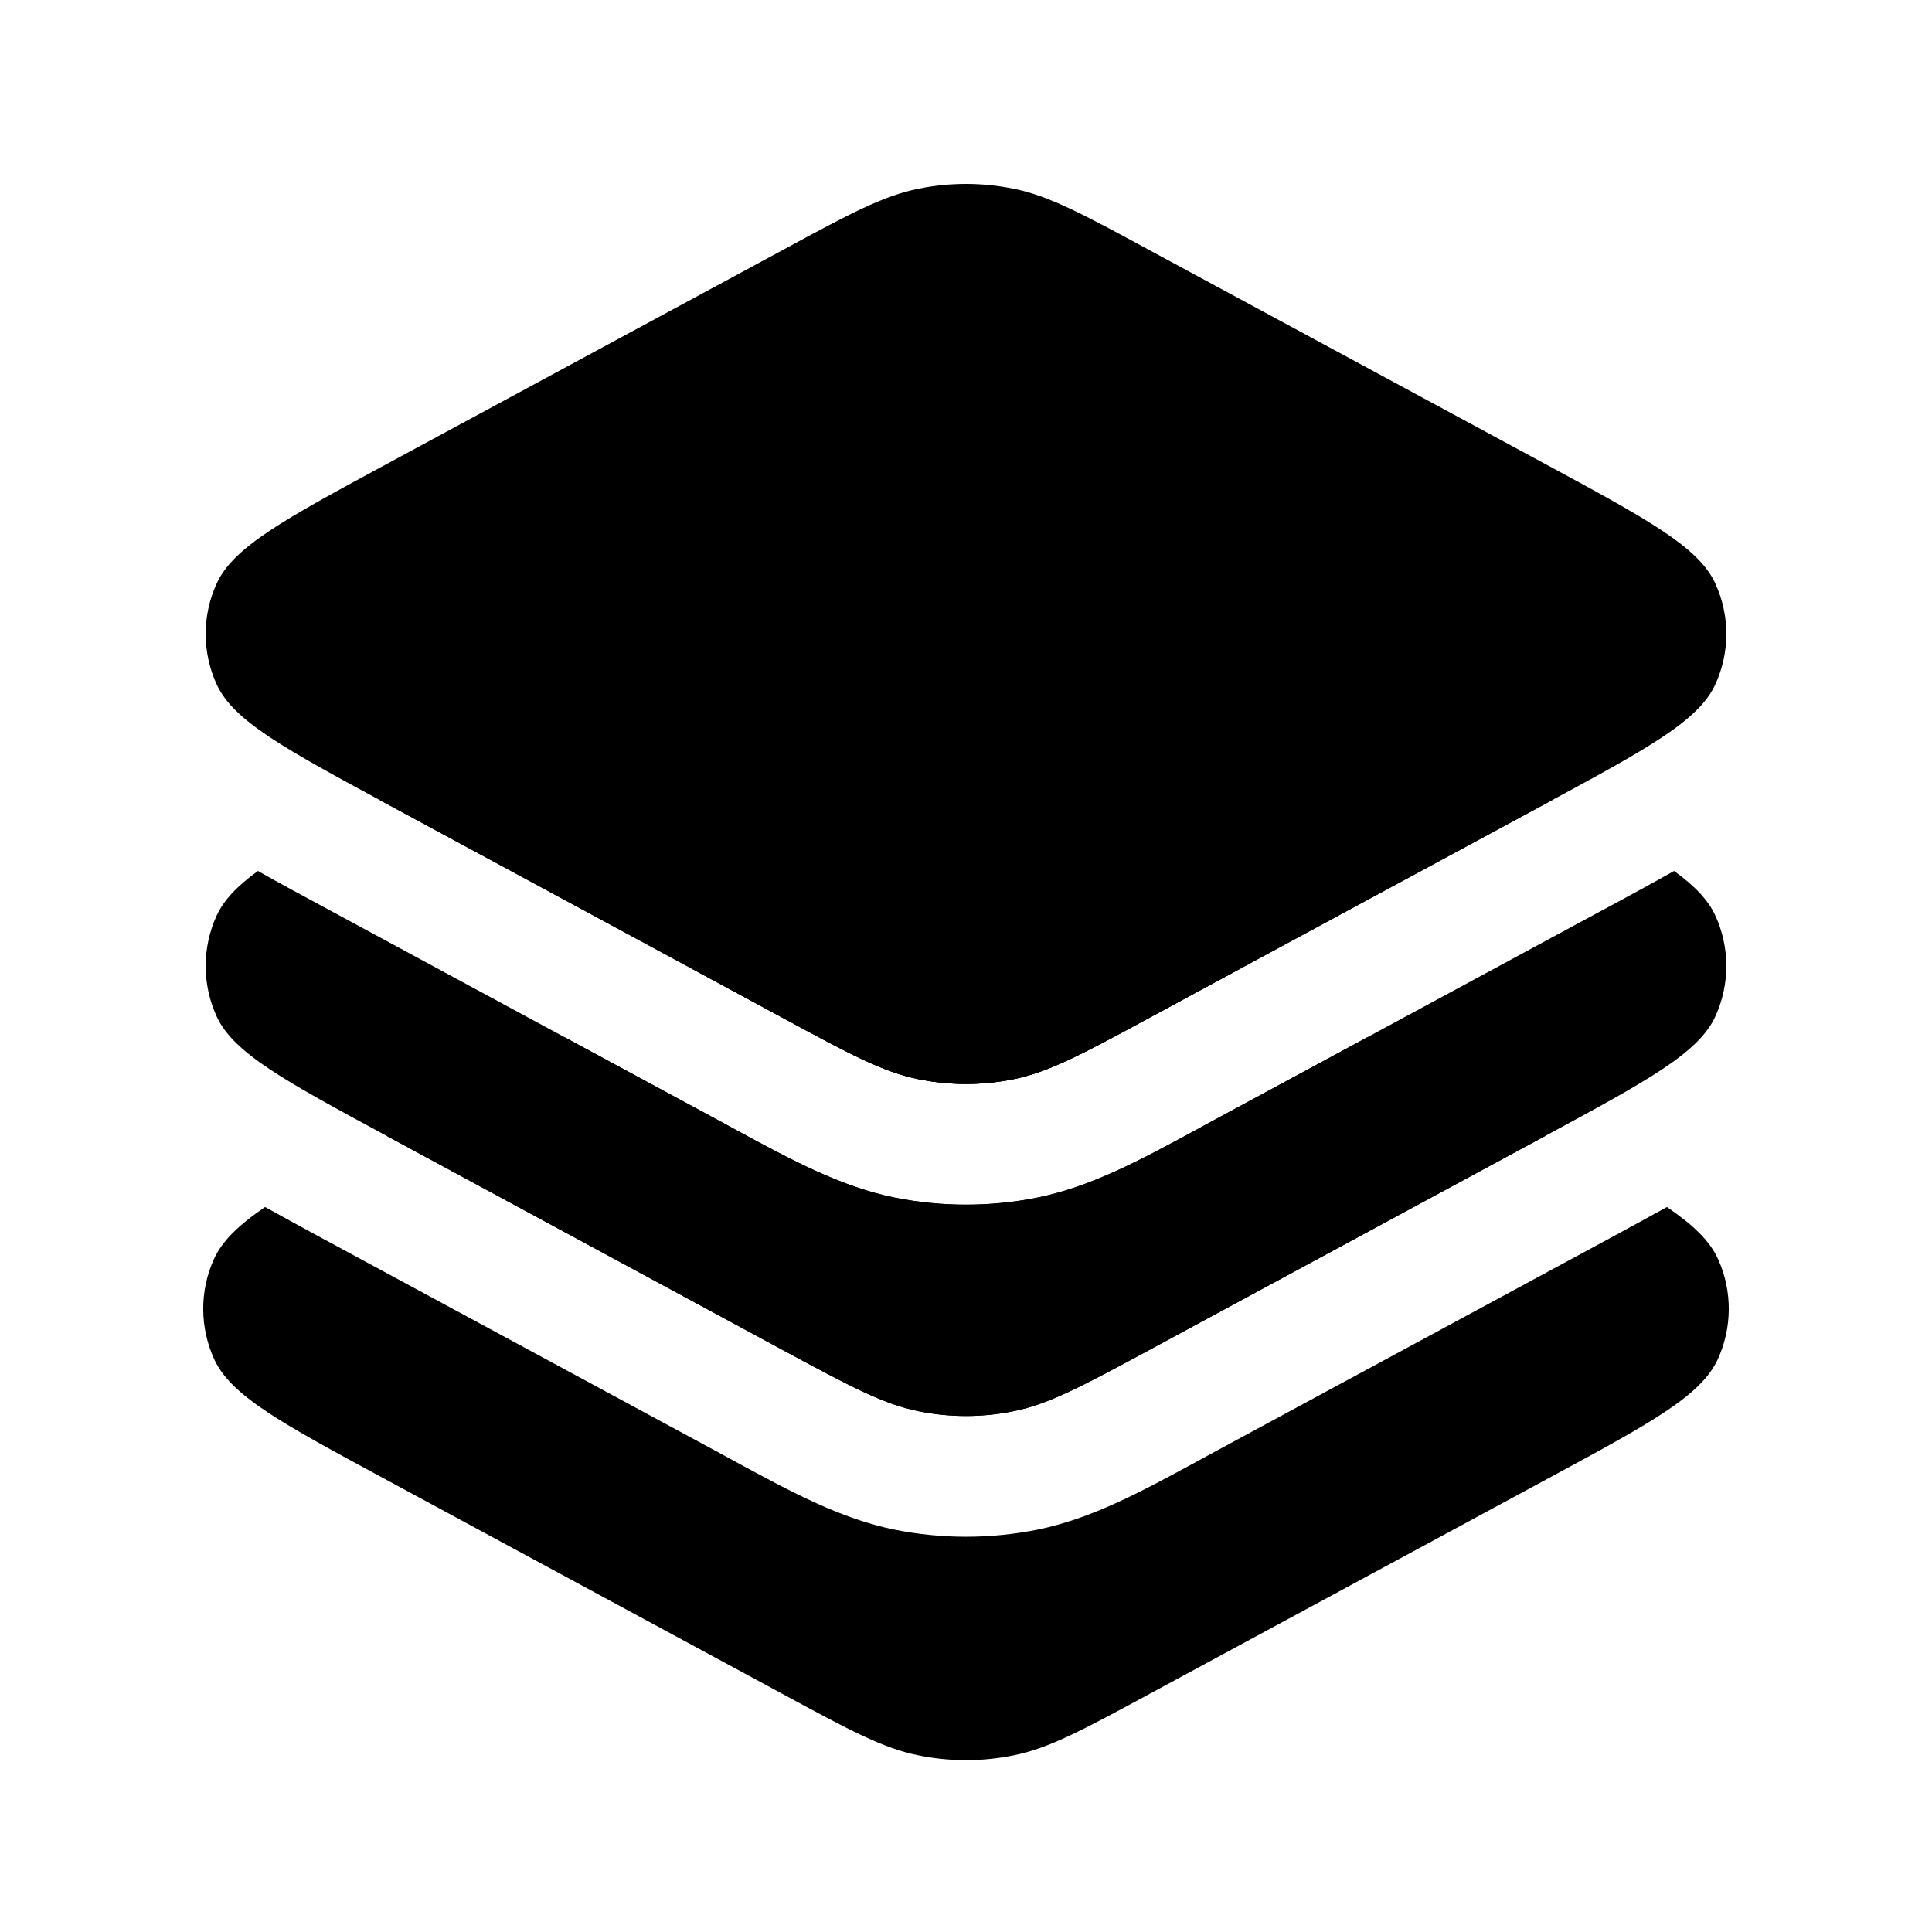 <svg width="16" height="16" viewBox="0 0 16 16" fill="none" xmlns="http://www.w3.org/2000/svg">
<path d="M6.478 2.073L3.204 3.842C2.357 4.3 1.933 4.529 1.794 4.833C1.673 5.098 1.673 5.402 1.794 5.667C1.933 5.971 2.357 6.2 3.204 6.658L6.478 8.427C7.034 8.728 7.312 8.878 7.606 8.937C7.866 8.99 8.134 8.99 8.394 8.937C8.688 8.878 8.966 8.728 9.522 8.427L12.796 6.658C13.643 6.2 14.067 5.971 14.206 5.667C14.327 5.402 14.327 5.098 14.206 4.833C14.067 4.529 13.643 4.3 12.796 3.842L9.522 2.073C8.966 1.772 8.688 1.622 8.394 1.563C8.134 1.51 7.866 1.51 7.606 1.563C7.312 1.622 7.034 1.772 6.478 2.073Z" fill="black"/>
<path fill-rule="evenodd" clip-rule="evenodd" d="M2.136 7.213C1.964 7.338 1.853 7.454 1.794 7.583C1.673 7.848 1.673 8.152 1.794 8.417C1.933 8.721 2.357 8.95 3.204 9.408L6.478 11.178C7.034 11.478 7.312 11.628 7.606 11.687C7.866 11.74 8.134 11.74 8.394 11.687C8.688 11.628 8.966 11.478 9.522 11.178L12.796 9.408C13.643 8.95 14.067 8.721 14.206 8.417C14.327 8.152 14.327 7.848 14.206 7.583C14.147 7.454 14.036 7.338 13.864 7.213C13.693 7.31 13.506 7.411 13.31 7.517L13.272 7.537L9.997 9.307L9.902 9.359C9.441 9.609 9.036 9.828 8.591 9.918C8.201 9.996 7.799 9.996 7.409 9.918C6.965 9.828 6.559 9.609 6.098 9.359L6.003 9.307L2.728 7.537L2.691 7.517L2.691 7.517C2.494 7.411 2.307 7.31 2.136 7.213ZM12.856 6.625C12.836 6.614 12.816 6.603 12.796 6.592L9.522 4.823C8.966 4.522 8.688 4.372 8.394 4.313C8.134 4.26 7.866 4.26 7.606 4.313C7.312 4.372 7.034 4.522 6.478 4.823L3.204 6.592C3.184 6.603 3.164 6.614 3.144 6.625C3.164 6.636 3.184 6.647 3.204 6.658L6.478 8.427C7.034 8.728 7.313 8.878 7.606 8.937C7.866 8.99 8.134 8.99 8.394 8.937C8.688 8.878 8.966 8.728 9.522 8.427L12.796 6.658C12.816 6.647 12.836 6.636 12.856 6.625Z" fill="black"/>
<path fill-rule="evenodd" clip-rule="evenodd" d="M4.678 8.591L3.204 9.407L3.204 9.408L6.478 11.178C7.034 11.478 7.312 11.628 7.606 11.687C7.866 11.74 8.134 11.74 8.394 11.687C8.688 11.628 8.966 11.478 9.522 11.178L12.796 9.408L12.796 9.407L11.322 8.591L9.997 9.307L9.902 9.359C9.441 9.609 9.035 9.828 8.591 9.918C8.201 9.996 7.799 9.996 7.409 9.918C6.965 9.828 6.559 9.609 6.098 9.359L6.003 9.307L4.678 8.591ZM5.716 8.015L6.449 7.609C7.015 7.296 7.298 7.139 7.598 7.077C7.863 7.023 8.137 7.023 8.402 7.077C8.702 7.139 8.985 7.296 9.551 7.609L9.551 7.609L10.284 8.015L9.522 8.427C8.966 8.728 8.688 8.878 8.394 8.937C8.134 8.99 7.866 8.99 7.606 8.937C7.312 8.878 7.034 8.728 6.478 8.427L5.716 8.015ZM1.771 10.429C1.838 10.279 1.974 10.147 2.195 9.996C2.35 10.082 2.516 10.172 2.69 10.267L2.691 10.267L2.691 10.267L2.728 10.287L6.003 12.057L6.098 12.109C6.559 12.359 6.965 12.578 7.409 12.668C7.799 12.746 8.201 12.746 8.591 12.668C9.035 12.578 9.441 12.359 9.902 12.109L9.997 12.057L13.272 10.287L13.309 10.267C13.484 10.172 13.65 10.082 13.805 9.996C14.026 10.147 14.162 10.279 14.229 10.429C14.348 10.693 14.346 10.996 14.225 11.259C14.085 11.561 13.666 11.787 12.828 12.24L9.522 14.027C8.966 14.328 8.688 14.478 8.394 14.537C8.134 14.59 7.866 14.59 7.606 14.537C7.312 14.478 7.034 14.328 6.478 14.027L6.478 14.027L6.478 14.027L6.478 14.027L3.172 12.24C2.334 11.787 1.915 11.561 1.775 11.259C1.654 10.996 1.652 10.693 1.771 10.429Z" fill="black"/>
</svg>
